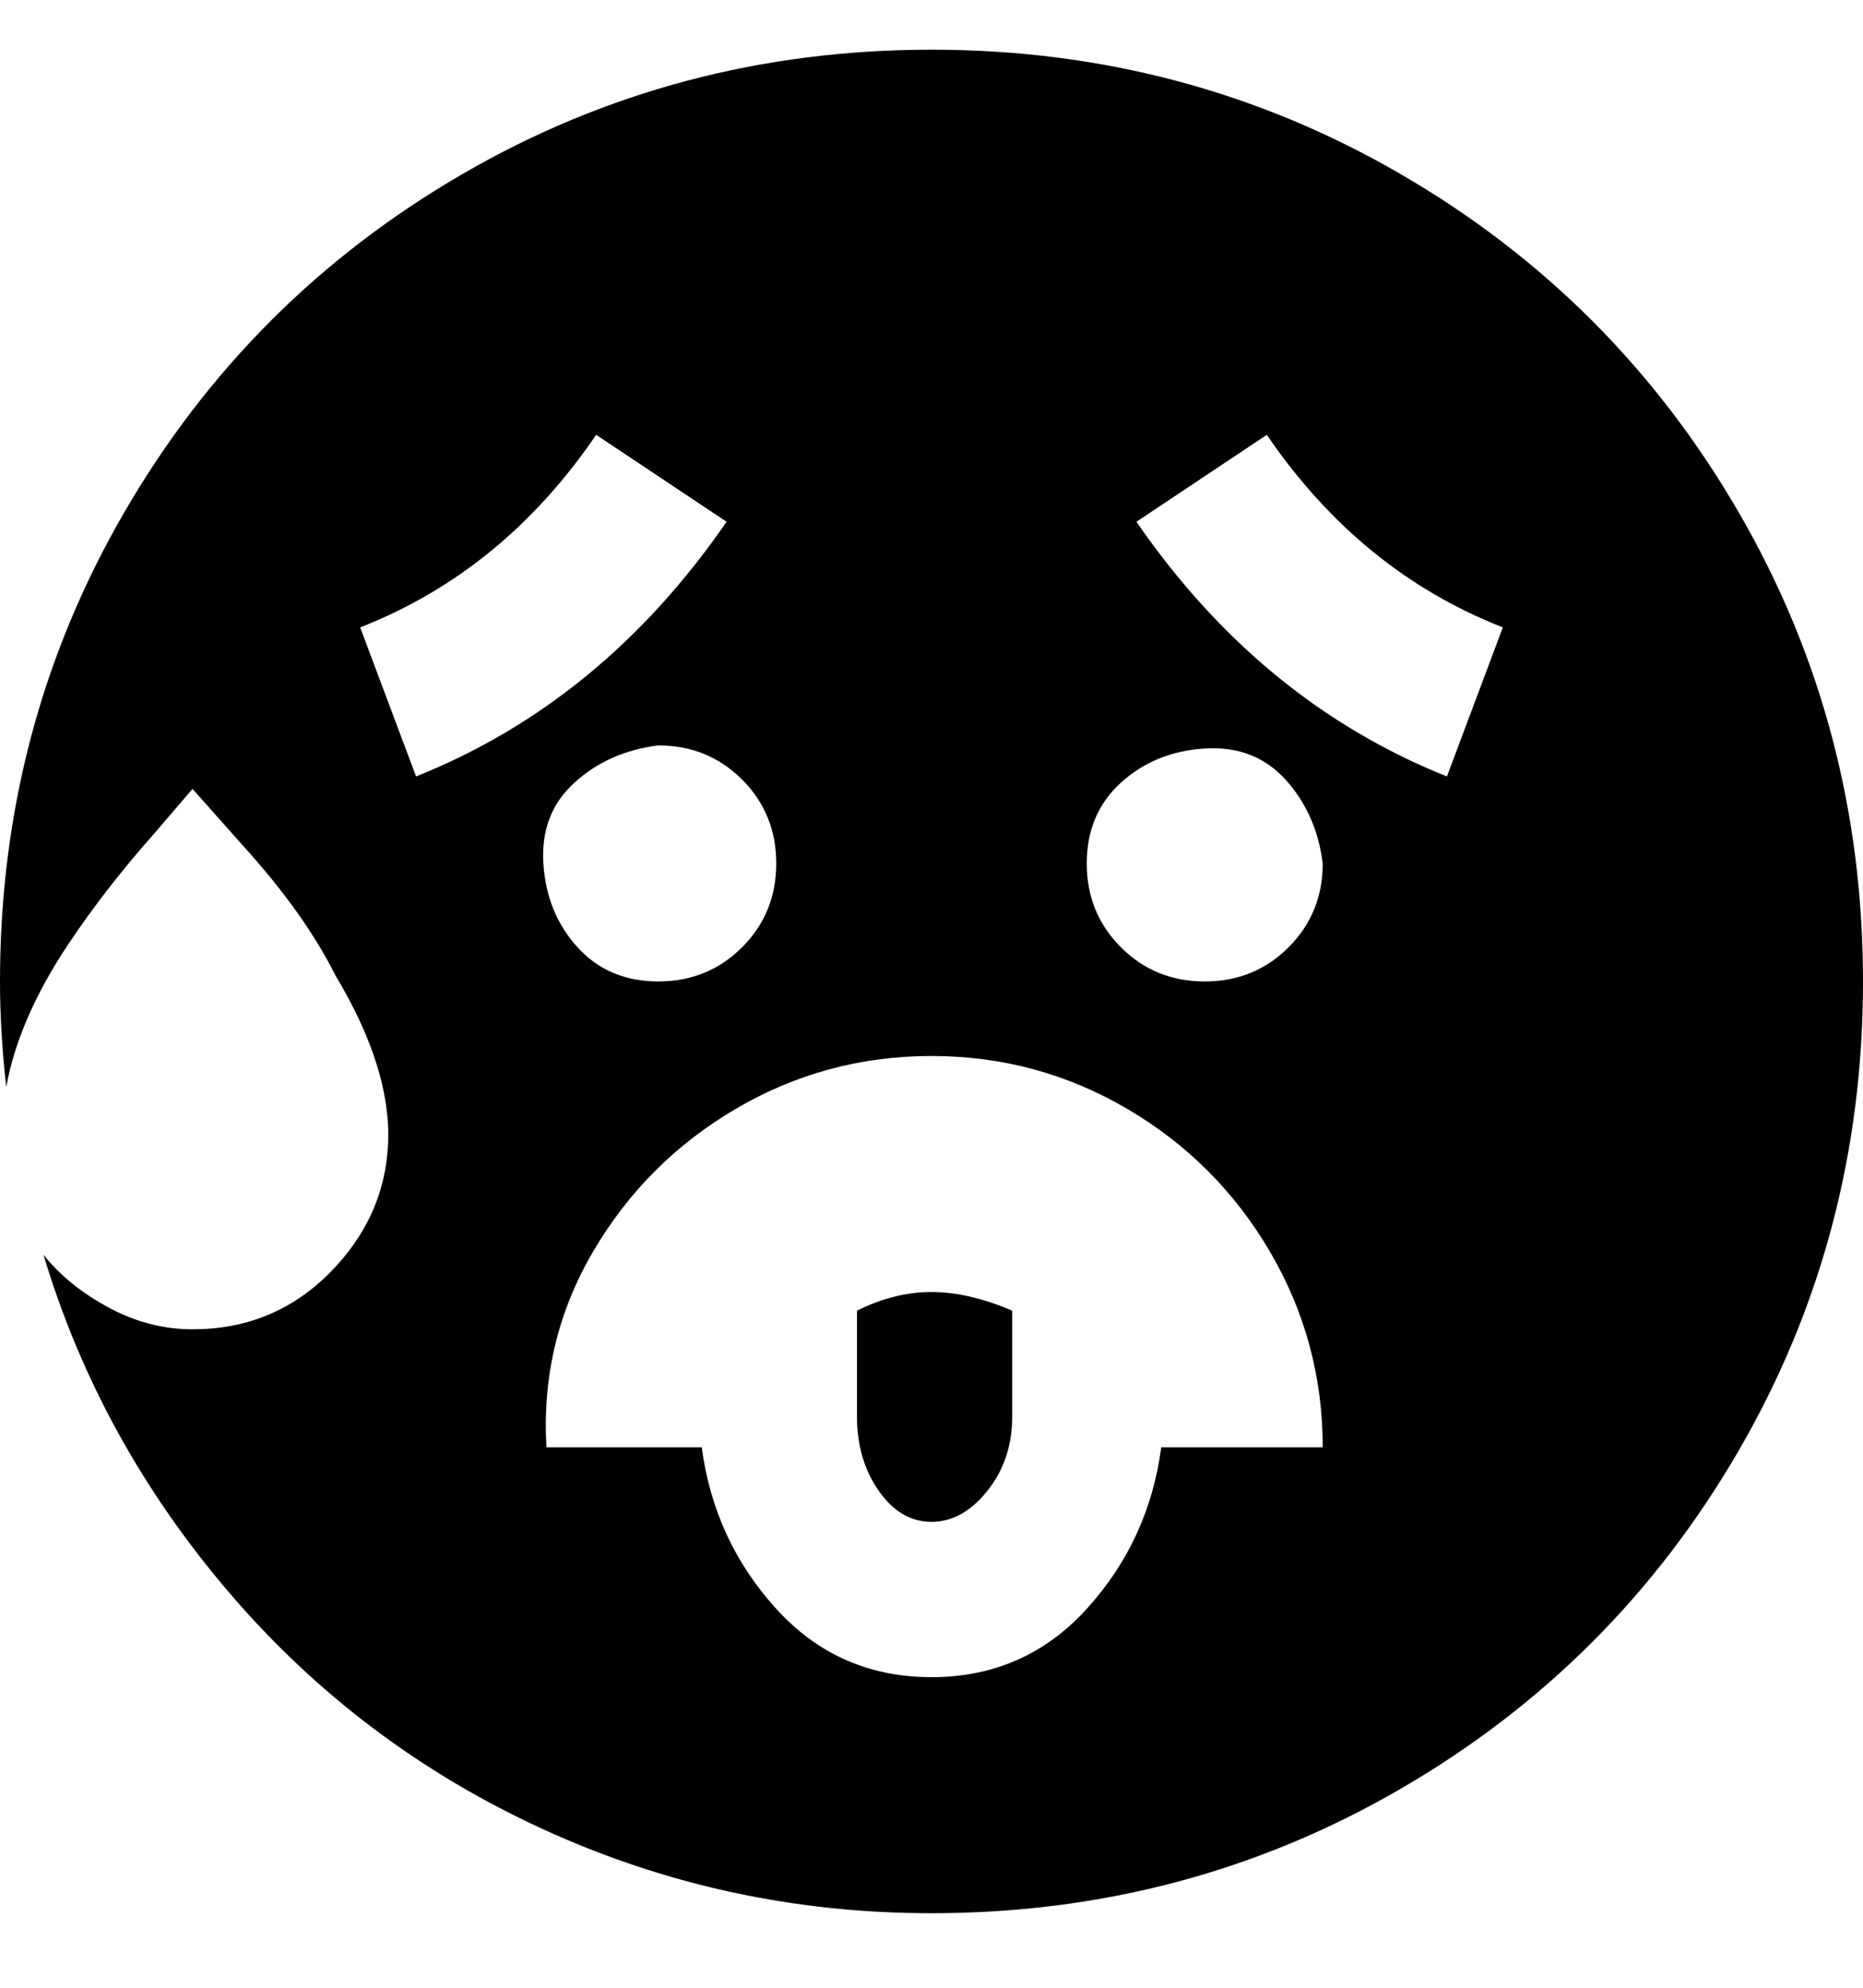 <svg viewBox="0 0 300 320" xmlns="http://www.w3.org/2000/svg"><path d="M163 211v17q0 7-4 12t-9 5q-5 0-8.5-5t-3.5-12v-17q6-3 12-3t13 3zm137-53q0 41-20 75.5T225.5 288Q191 308 150 308q-33 0-62.5-13.5t-50.5-38Q16 232 7 202q4 5 10.5 8.5T31 214q13 0 22-9t9.5-21q.5-12-8.5-27-5-10-15-21l-8-9-6 7q-8 9-14 18-8 12-10 23-1-9-1-17 0-41 20-75.5T74.5 28Q109 8 150 8t75.5 20Q260 48 280 82.5t20 75.5zm-194-38q-8 1-13.5 6t-5 13q.5 8 5.5 13.5t13 5.5q8 0 13.5-5.5T125 139q0-8-5.5-13.5T106 120zm-39 5q30-12 50-41L96 70q-15 22-38 31l9 24zm120 108h26q0-17-8.5-31.5t-23-23Q167 170 150 170t-31.5 8.5q-14.5 8.5-23 23T88 233h25q2 15 12 26t25 11q15 0 25-11t12-26zm26-94q-1-8-6-13.5t-13-5q-8 .5-13.5 5.5t-5.5 13q0 8 5.5 13.5T194 158q8 0 13.5-5.5T213 139zm29-38q-23-9-38-31l-21 14q20 29 50 41l9-24z"/></svg>